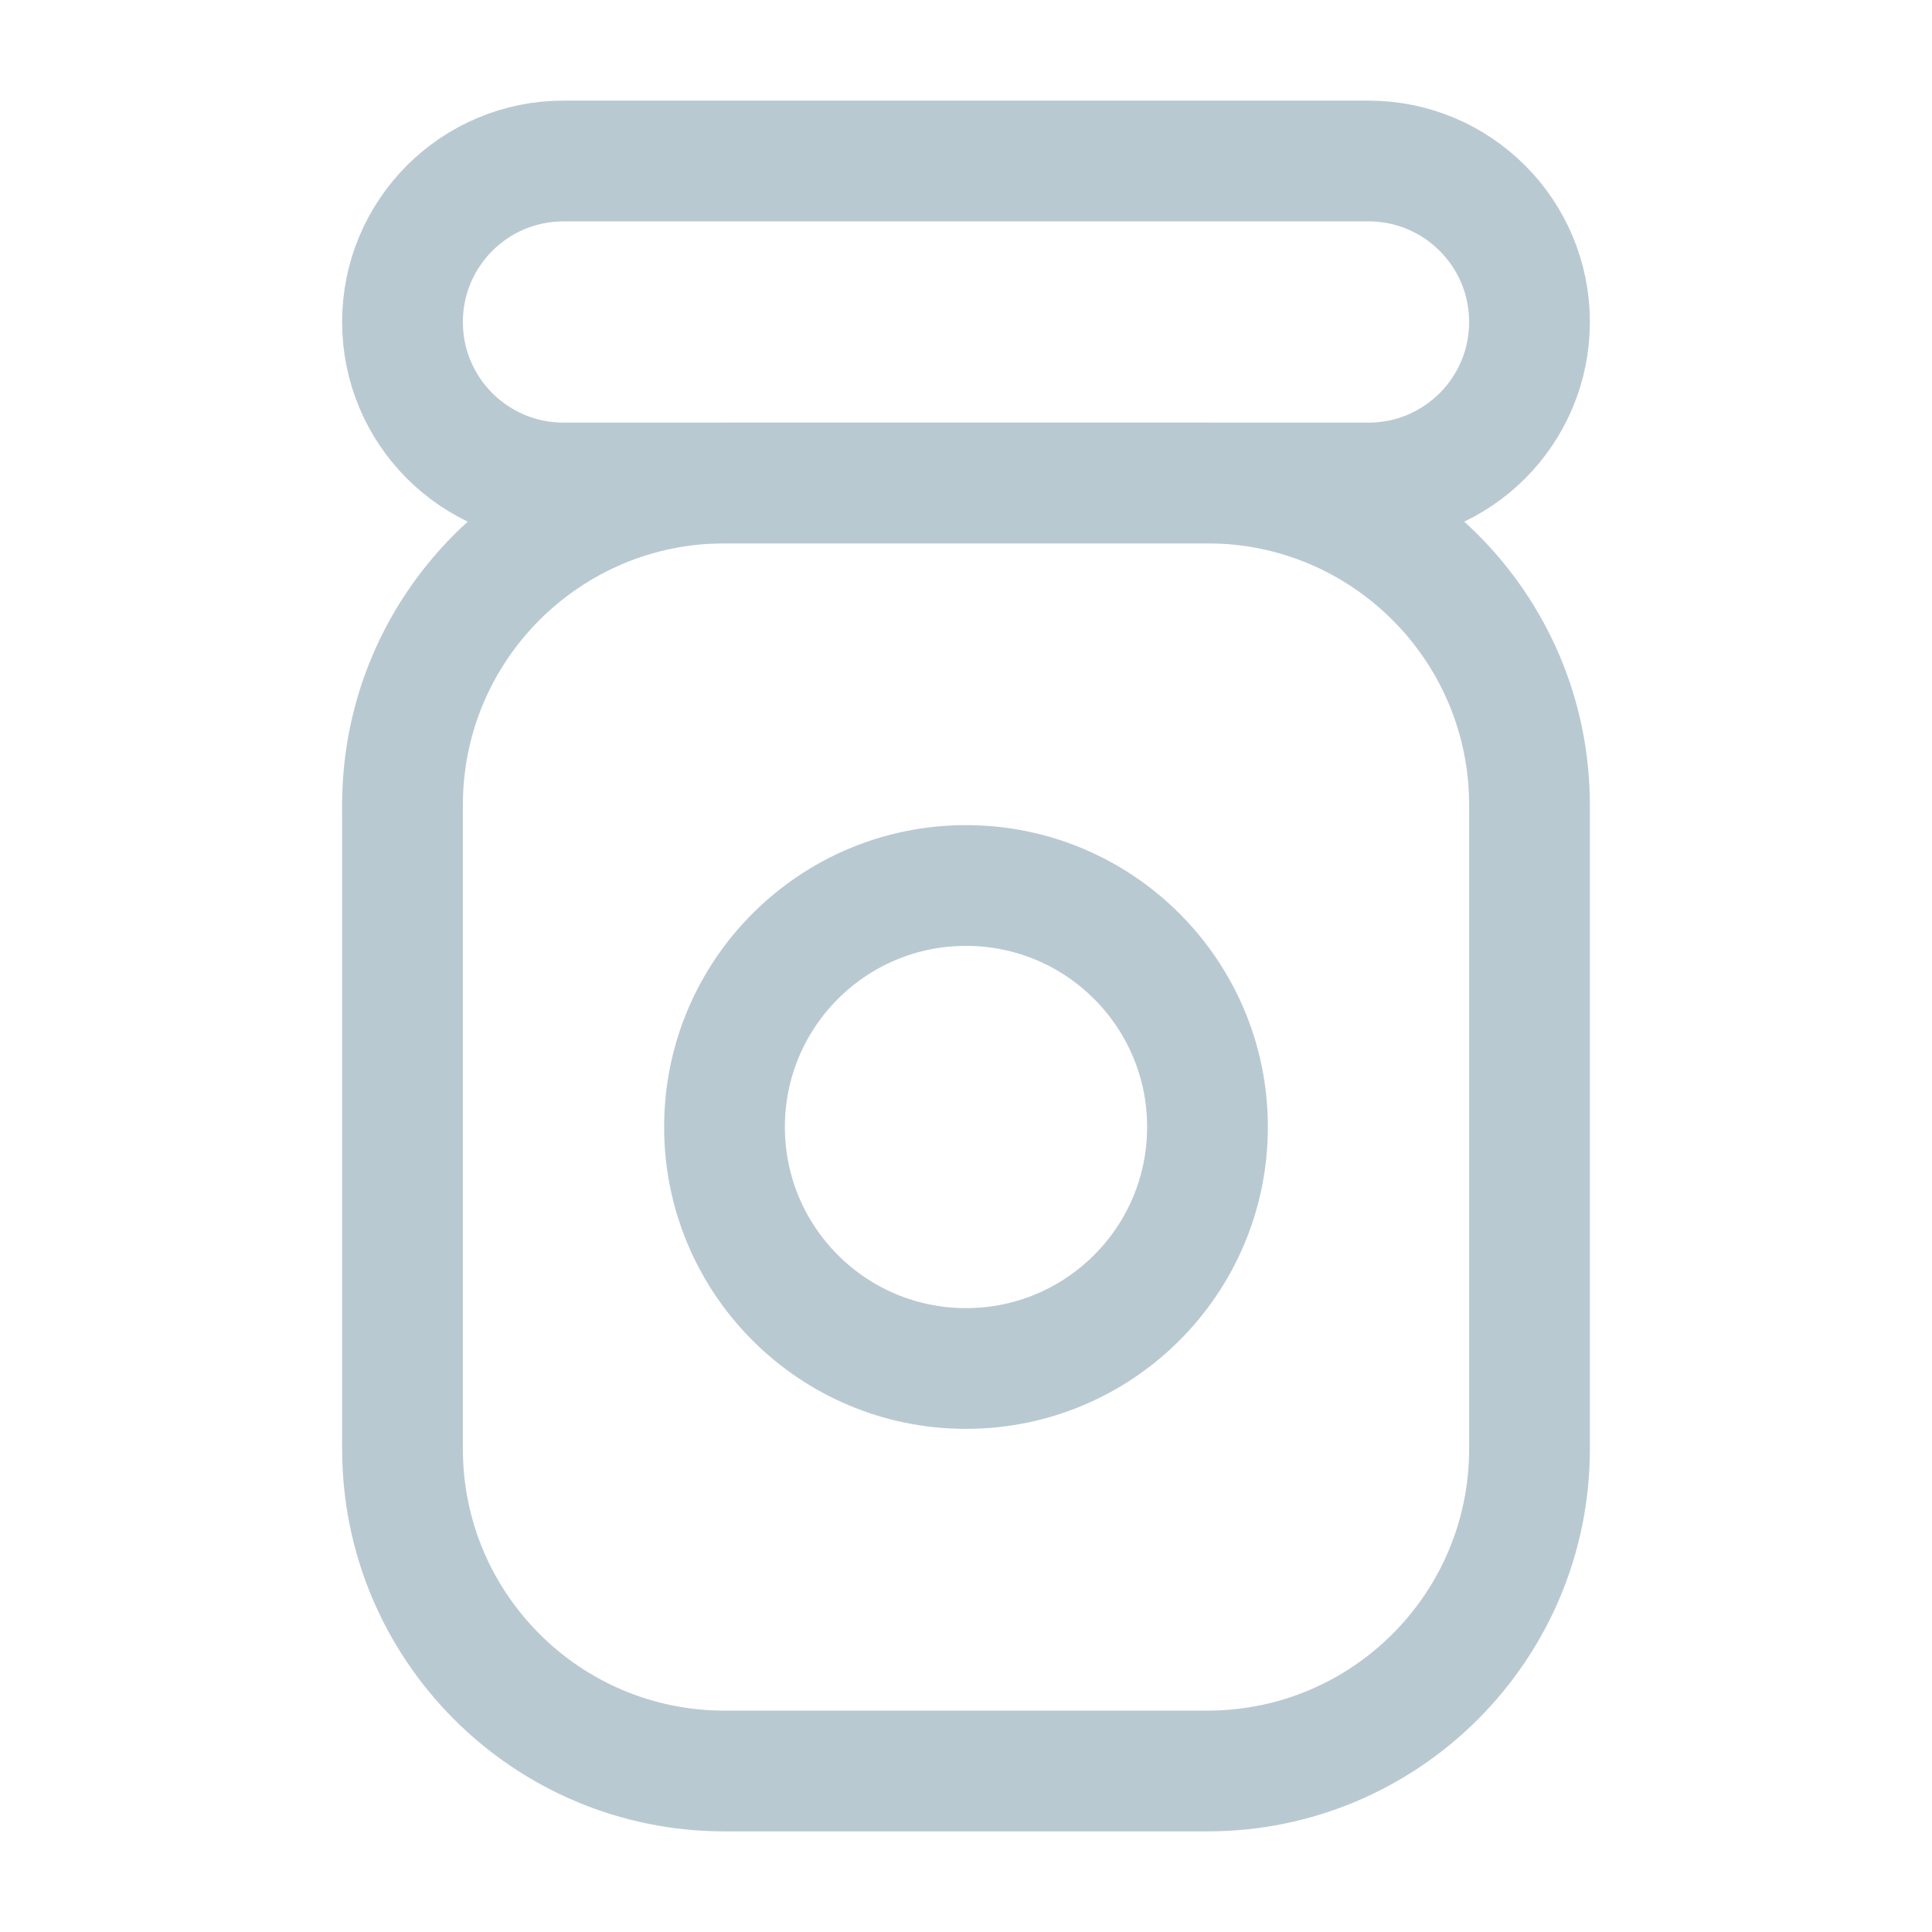 <svg width="24" height="24" viewBox="0 0 24 24" fill="none" xmlns="http://www.w3.org/2000/svg">
<path d="M5 10C5 7.791 6.791 6 9 6H15C17.209 6 19 7.791 19 10V18C19 20.209 17.209 22 15 22H9C6.791 22 5 20.209 5 18V10Z" stroke="#B9C9D2" stroke-width="1.5"/>
<path d="M5 4C5 2.895 5.895 2 7 2H17C18.105 2 19 2.895 19 4C19 5.105 18.105 6 17 6H7C5.895 6 5 5.105 5 4Z" stroke="#B9C9D2" stroke-width="1.5"/>
<path d="M15 14C15 15.657 13.657 17 12 17C10.343 17 9 15.657 9 14C9 12.343 10.343 11 12 11C13.657 11 15 12.343 15 14Z" stroke="#B9C9D2" stroke-width="1.5"/>
</svg>
